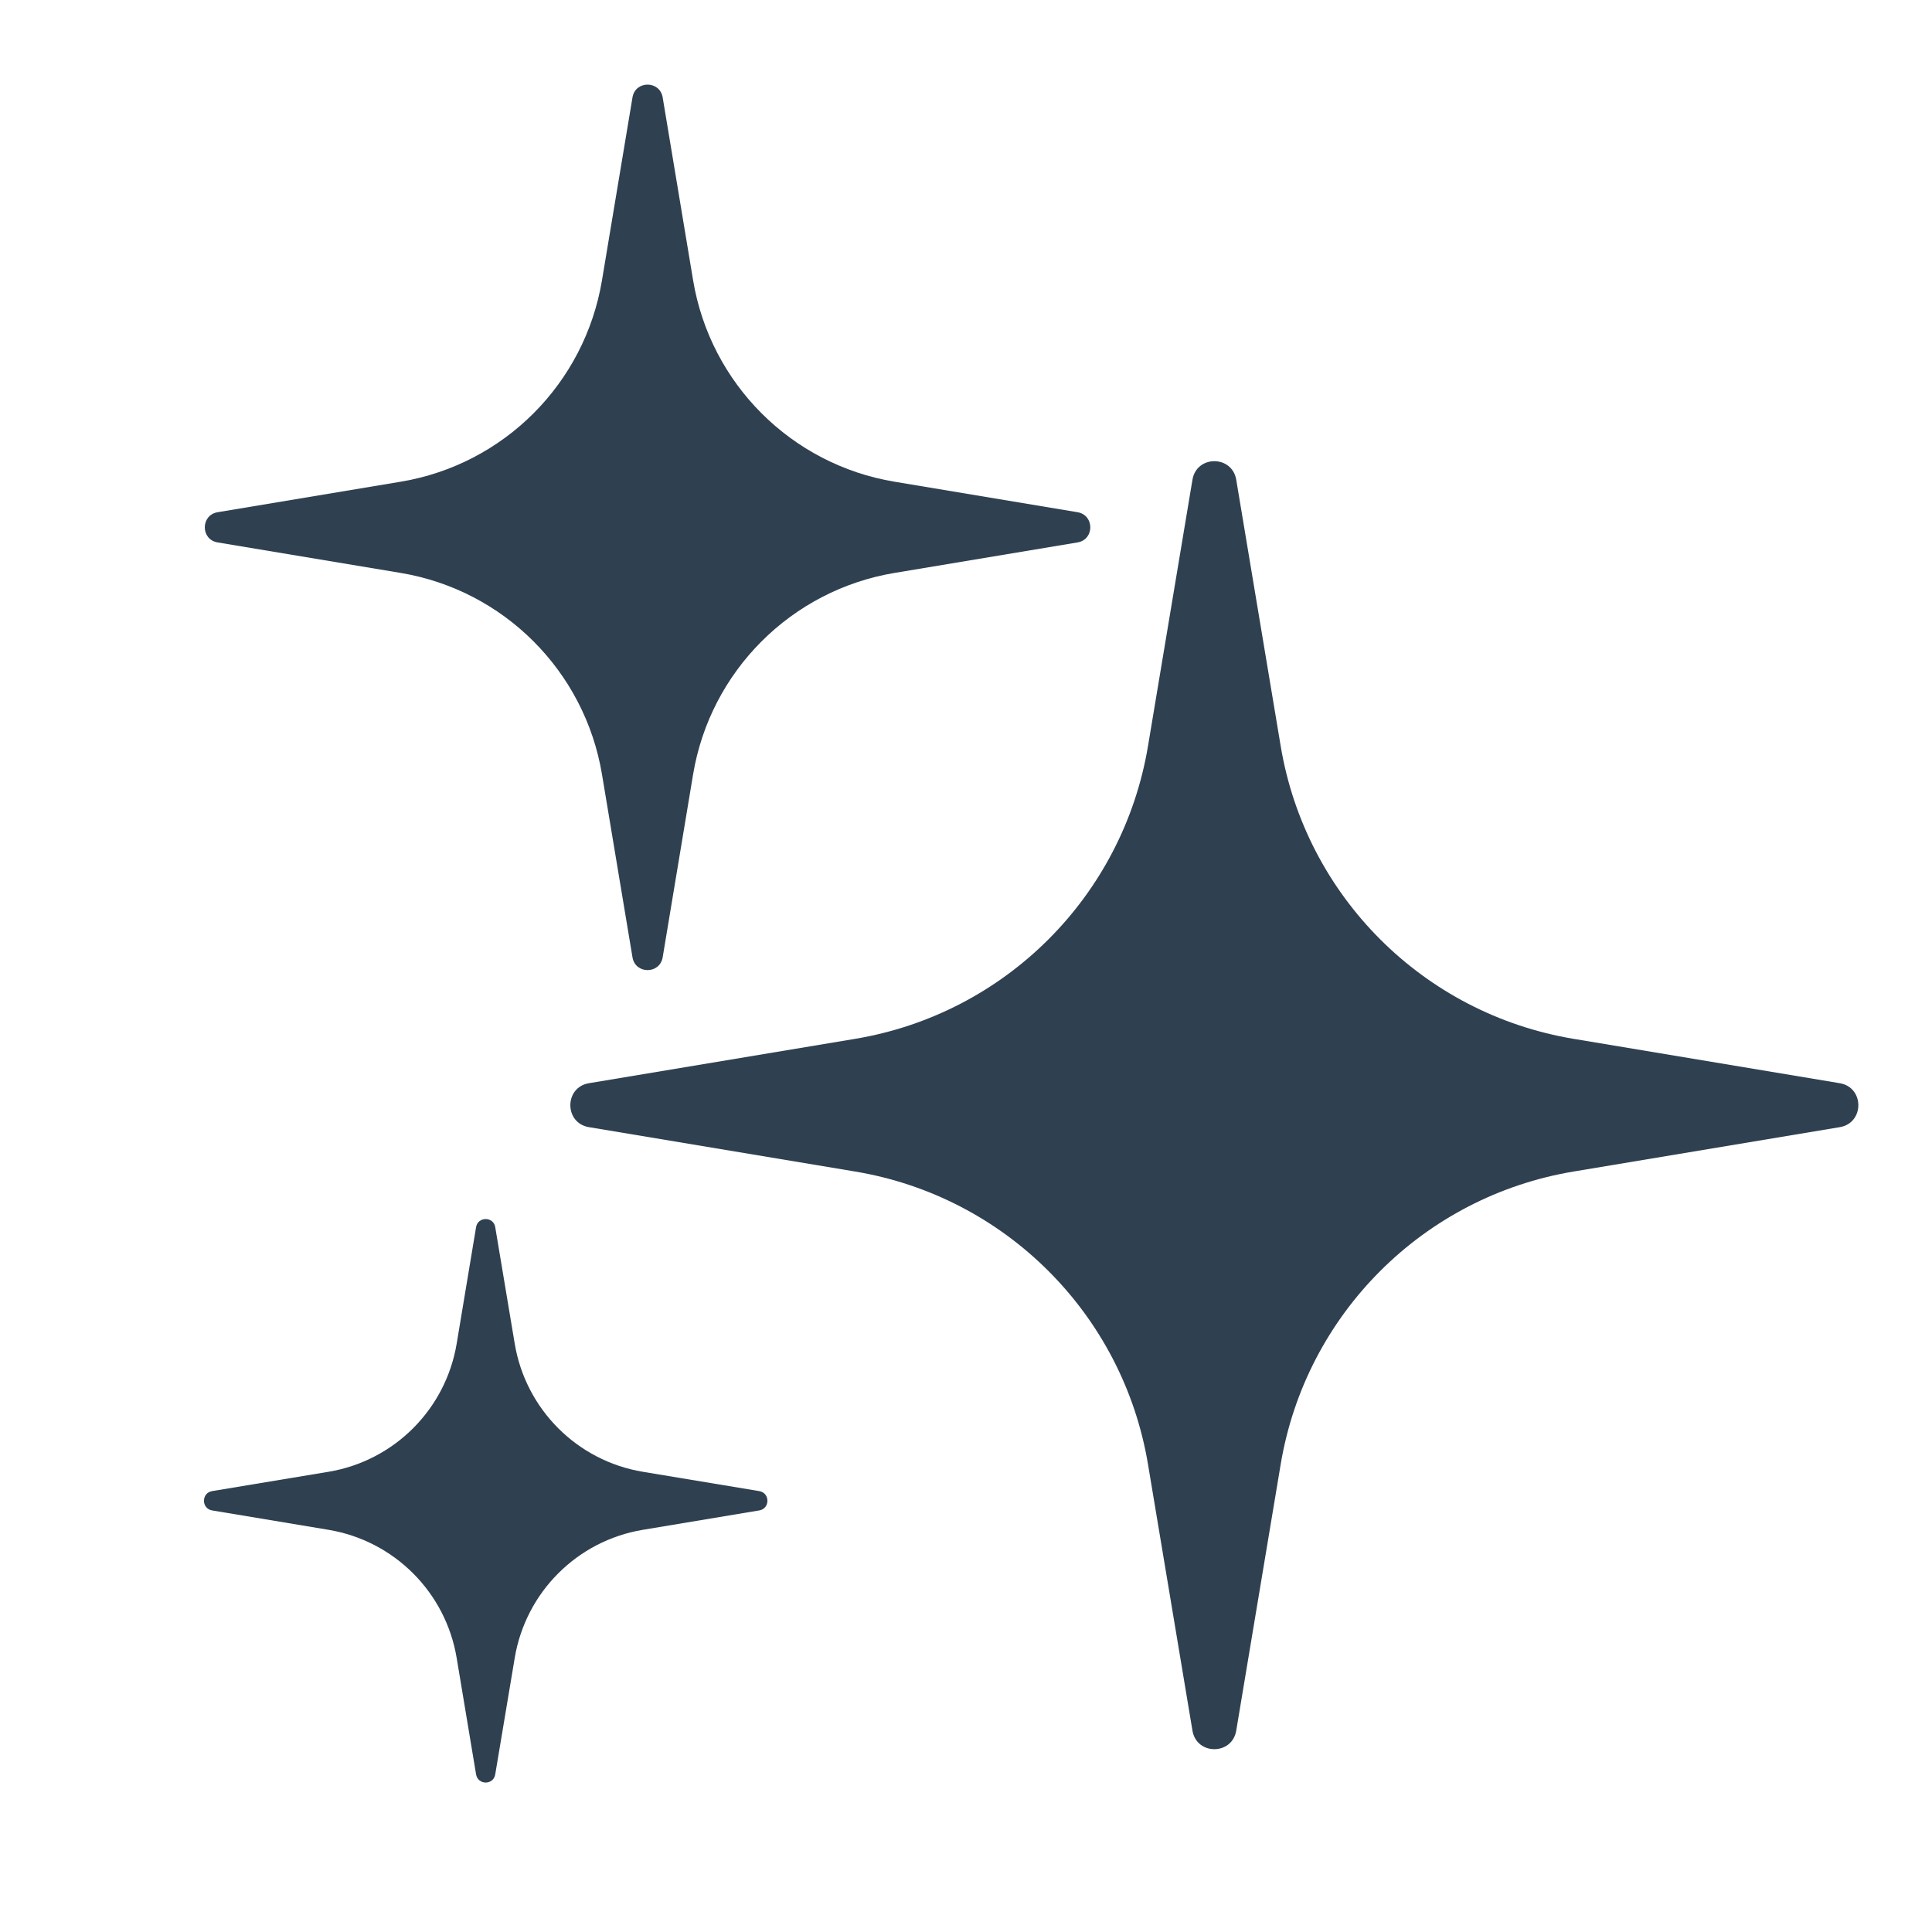 <svg width="24" height="24" viewBox="0 0 24 24" fill="none" xmlns="http://www.w3.org/2000/svg">
<path d="M5.914 15.244C5.937 15.11 6.13 15.11 6.152 15.244L6.394 16.691C6.53 17.507 7.169 18.147 7.985 18.283L9.432 18.523C9.567 18.546 9.567 18.74 9.432 18.763L7.985 19.004C7.169 19.14 6.53 19.78 6.394 20.596L6.152 22.042C6.13 22.177 5.937 22.177 5.914 22.042L5.673 20.596C5.537 19.78 4.897 19.14 4.081 19.004L2.635 18.763C2.5 18.74 2.5 18.546 2.635 18.523L4.081 18.283C4.897 18.147 5.537 17.507 5.673 16.691L5.914 15.244Z" fill="#2F4051"/>
<path d="M14.813 5.96C14.864 5.652 15.306 5.652 15.357 5.96L15.909 9.267C16.22 11.132 17.682 12.594 19.548 12.905L22.854 13.456C23.162 13.507 23.162 13.951 22.854 14.002L19.548 14.553C17.682 14.864 16.22 16.326 15.909 18.191L15.357 21.498C15.306 21.806 14.864 21.806 14.813 21.498L14.261 18.191C13.95 16.326 12.488 14.864 10.622 14.553L7.316 14.002C7.008 13.951 7.008 13.507 7.316 13.456L10.622 12.905C12.488 12.594 13.95 11.132 14.261 9.267L14.813 5.96Z" fill="#2F4051"/>
<path d="M7.857 1.21C7.892 0.998 8.196 0.998 8.232 1.21L8.61 3.482C8.824 4.765 9.83 5.771 11.112 5.984L13.386 6.363C13.597 6.399 13.597 6.703 13.386 6.738L11.112 7.117C9.83 7.331 8.824 8.337 8.61 9.619L8.232 11.892C8.196 12.104 7.892 12.104 7.857 11.892L7.478 9.619C7.264 8.337 6.259 7.331 4.977 7.117L2.703 6.738C2.491 6.703 2.491 6.399 2.703 6.363L4.977 5.984C6.259 5.771 7.264 4.765 7.478 3.482L7.857 1.21Z" fill="#2F4051"/>
</svg>
